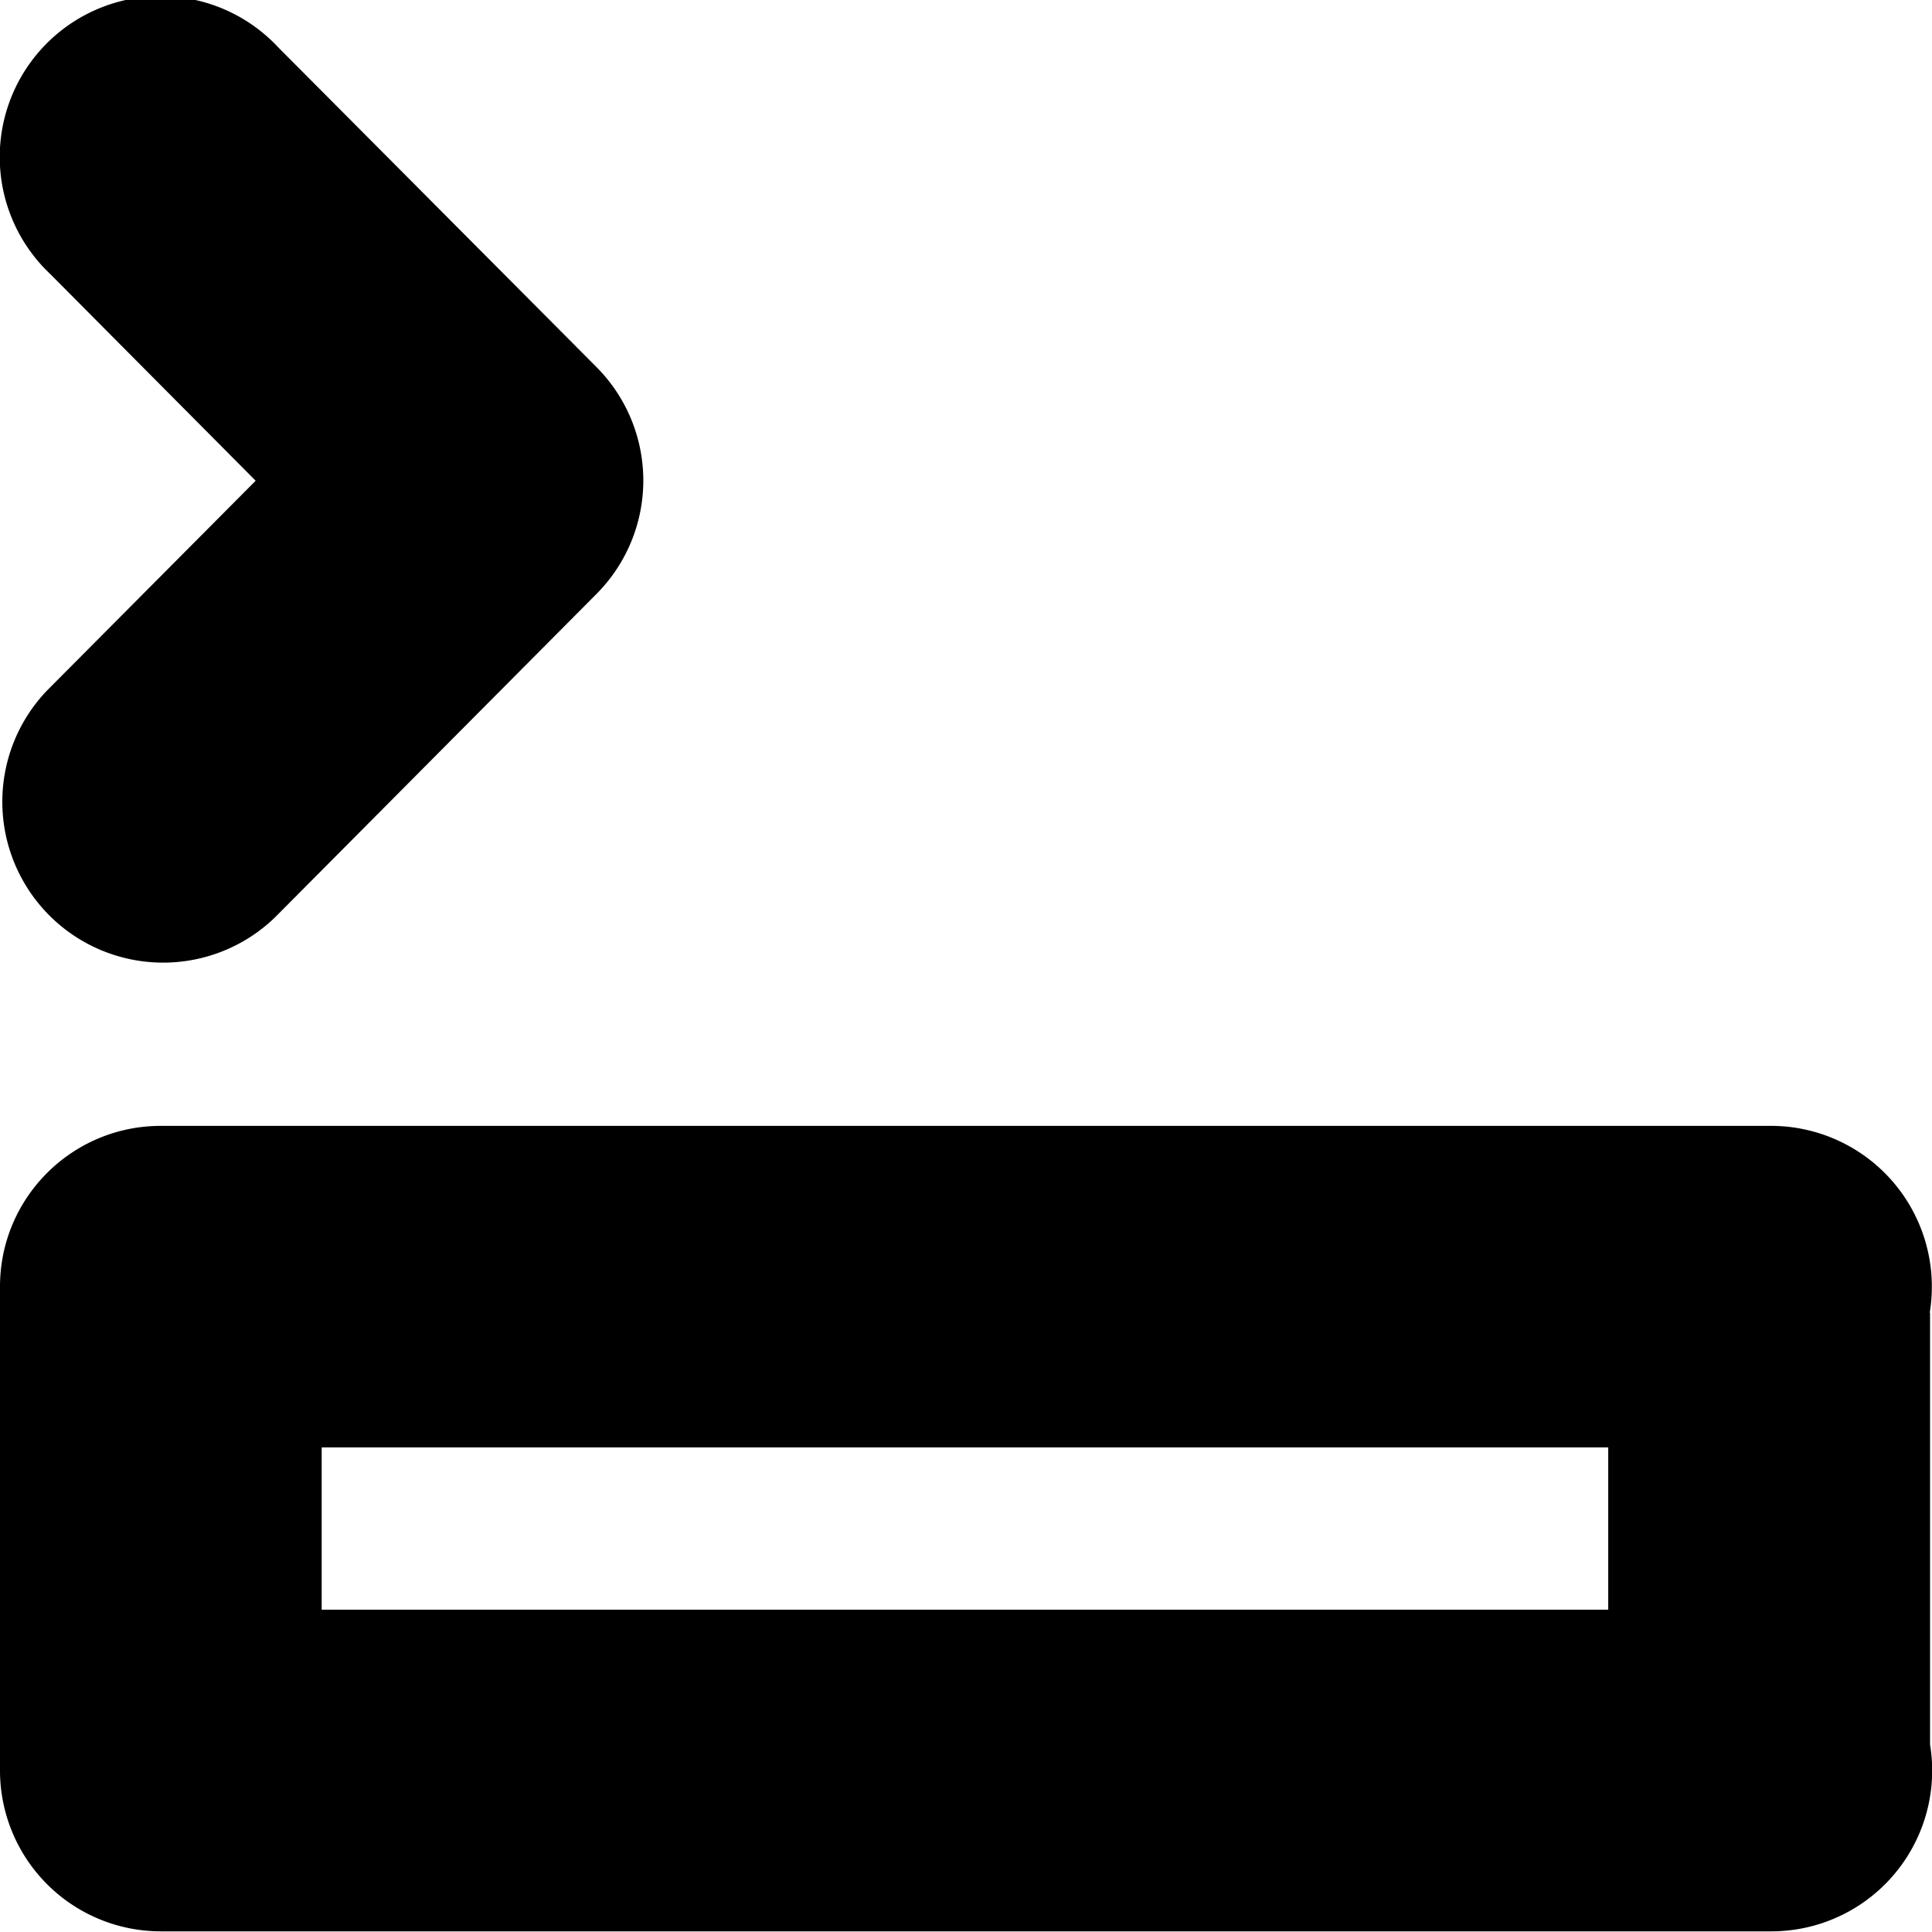 <svg fill="#000" viewBox="0 0 12 12" xmlns="http://www.w3.org/2000/svg"><path d="M1.588 2.986.313 1.703A.999.999 0 1 1 1.729.295L3.705 2.28a.999.999 0 0 1 0 1.409l-1.998 2.01A.999.999 0 0 1 .291 4.29l1.297-1.304zm10.4 5.167v2.683a.999.999 0 0 1-.986 1.16H.998A.999.999 0 0 1 0 10.997V7.991c0-.551.447-.998.999-.998H11a.999.999 0 0 1 .986 1.16zm-1.999.837H1.998v1.008h7.991V8.99z"/></svg>
